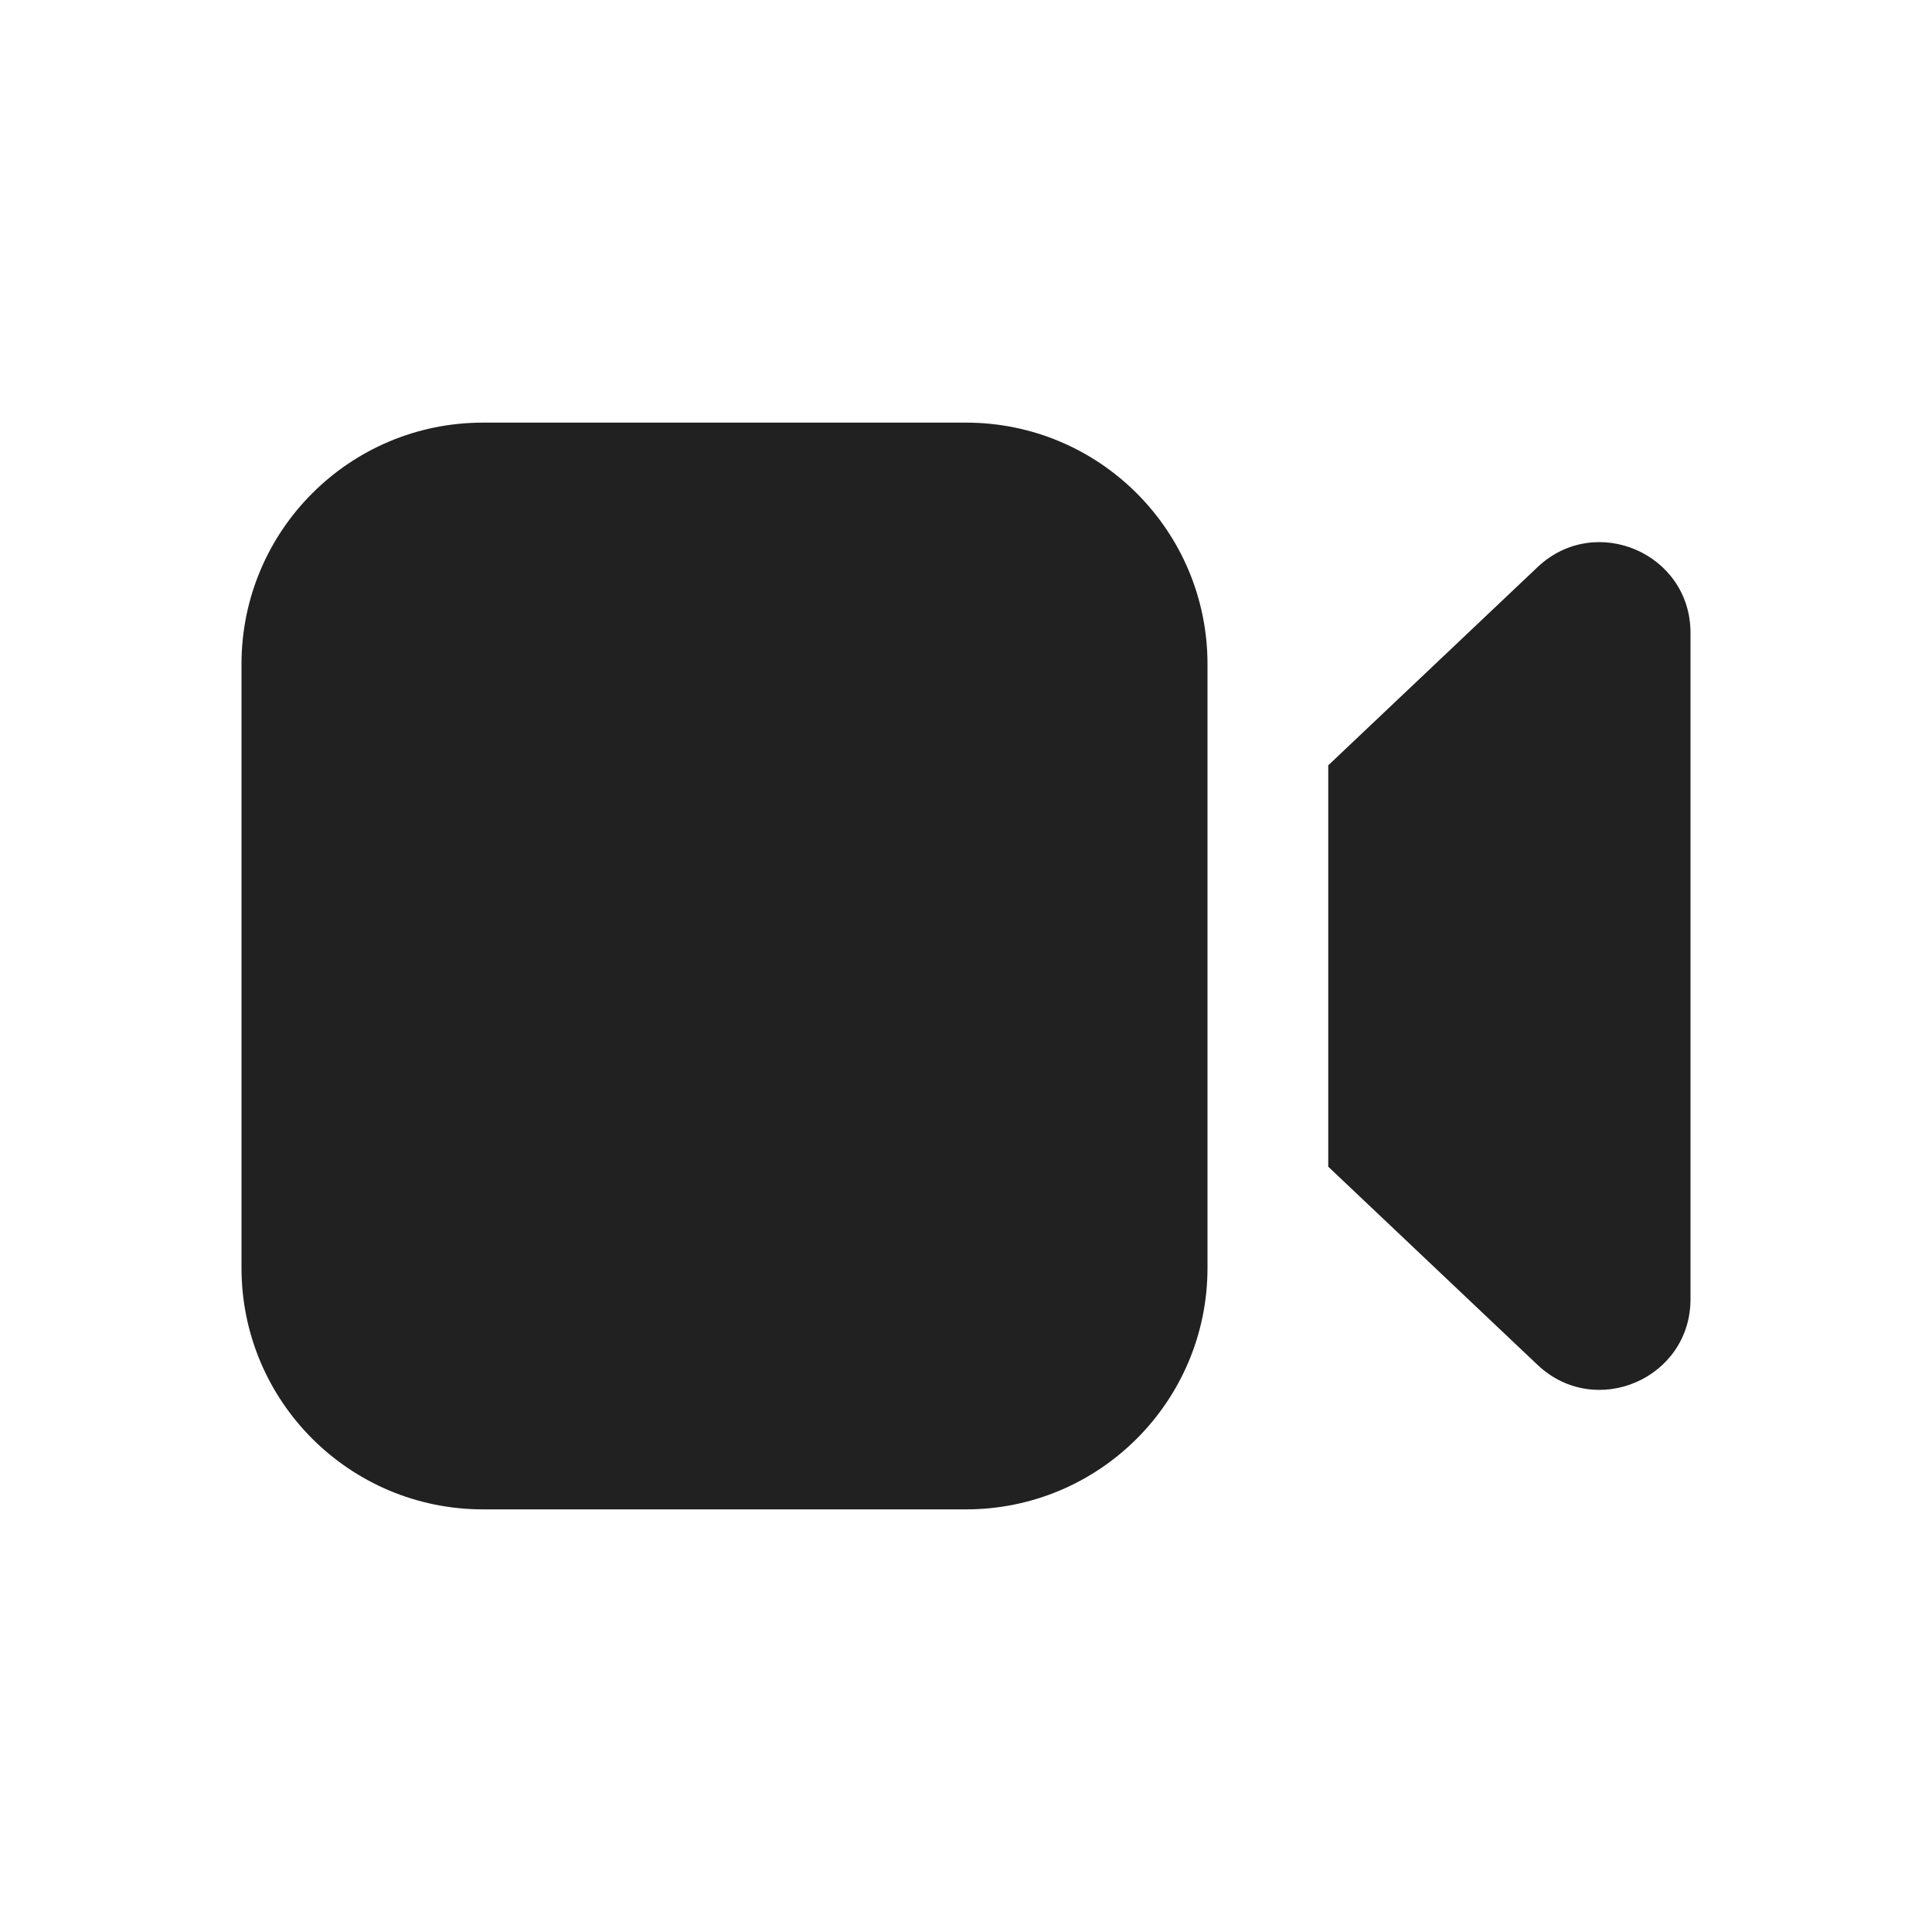 <svg width="16" height="16" viewBox="0 0 16 16" fill="none" xmlns="http://www.w3.org/2000/svg">
<path d="M10 5.5C10 4.395 9.105 3.5 8 3.5H4C2.895 3.5 2 4.395 2 5.5V10.5C2 11.605 2.895 12.5 4 12.5H8C9.105 12.5 10 11.605 10 10.5V5.5ZM11 6.338V9.662L12.734 11.304C13.213 11.756 14 11.417 14 10.759V5.241C14 4.583 13.213 4.244 12.734 4.696L11 6.338Z" fill="#212121"/>
</svg>

